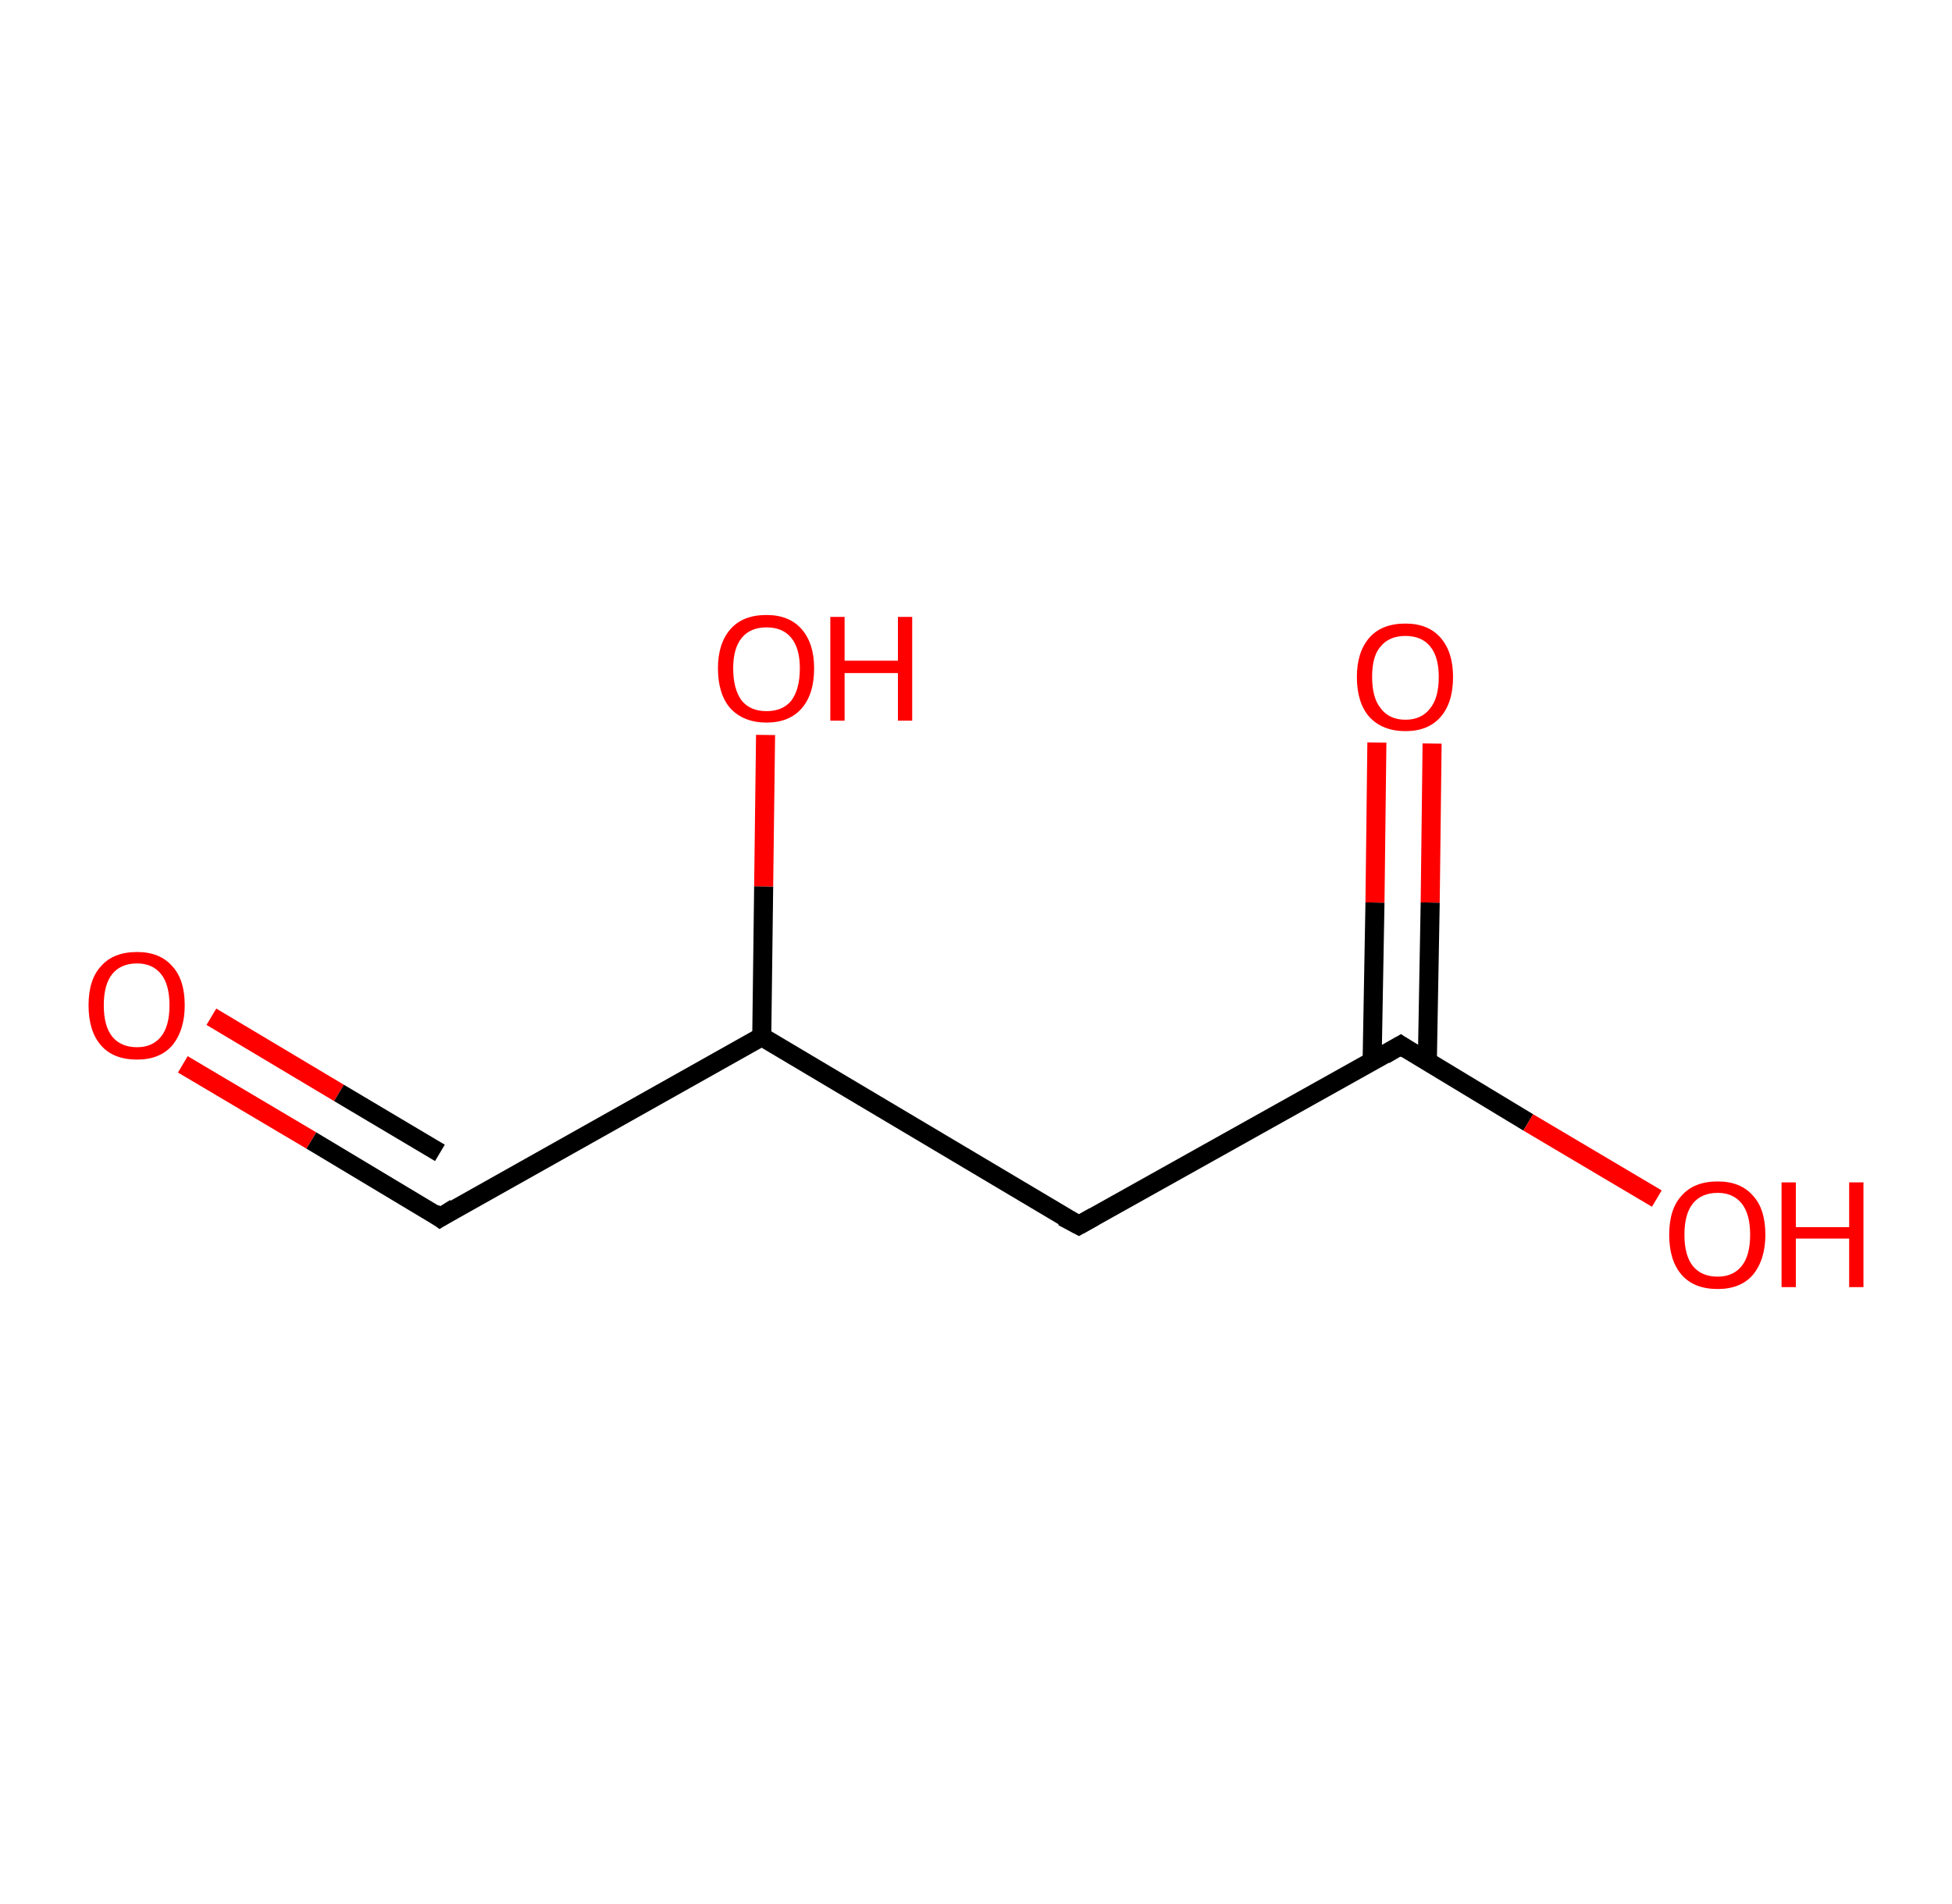 <?xml version='1.0' encoding='ASCII' standalone='yes'?>
<svg xmlns="http://www.w3.org/2000/svg" xmlns:rdkit="http://www.rdkit.org/xml" xmlns:xlink="http://www.w3.org/1999/xlink" version="1.1" baseProfile="full" xml:space="preserve" width="205px" height="200px" viewBox="0 0 205 200">
<!-- END OF HEADER -->
<rect style="opacity:1.0;fill:#FFFFFF;stroke:none" width="205.0" height="200.0" x="0.0" y="0.0"> </rect>
<path class="bond-0 atom-0 atom-1" d="M 19.2,111.8 L 32.7,119.8" style="fill:none;fill-rule:evenodd;stroke:#FF0000;stroke-width:2.0px;stroke-linecap:butt;stroke-linejoin:miter;stroke-opacity:1"/>
<path class="bond-0 atom-0 atom-1" d="M 32.7,119.8 L 46.2,127.9" style="fill:none;fill-rule:evenodd;stroke:#000000;stroke-width:2.0px;stroke-linecap:butt;stroke-linejoin:miter;stroke-opacity:1"/>
<path class="bond-0 atom-0 atom-1" d="M 22.2,106.8 L 35.6,114.8" style="fill:none;fill-rule:evenodd;stroke:#FF0000;stroke-width:2.0px;stroke-linecap:butt;stroke-linejoin:miter;stroke-opacity:1"/>
<path class="bond-0 atom-0 atom-1" d="M 35.6,114.8 L 46.2,121.1" style="fill:none;fill-rule:evenodd;stroke:#000000;stroke-width:2.0px;stroke-linecap:butt;stroke-linejoin:miter;stroke-opacity:1"/>
<path class="bond-1 atom-1 atom-2" d="M 46.2,127.9 L 80.0,108.9" style="fill:none;fill-rule:evenodd;stroke:#000000;stroke-width:2.0px;stroke-linecap:butt;stroke-linejoin:miter;stroke-opacity:1"/>
<path class="bond-2 atom-2 atom-3" d="M 80.0,108.9 L 80.2,93.1" style="fill:none;fill-rule:evenodd;stroke:#000000;stroke-width:2.0px;stroke-linecap:butt;stroke-linejoin:miter;stroke-opacity:1"/>
<path class="bond-2 atom-2 atom-3" d="M 80.2,93.1 L 80.4,77.2" style="fill:none;fill-rule:evenodd;stroke:#FF0000;stroke-width:2.0px;stroke-linecap:butt;stroke-linejoin:miter;stroke-opacity:1"/>
<path class="bond-3 atom-2 atom-4" d="M 80.0,108.9 L 113.3,128.7" style="fill:none;fill-rule:evenodd;stroke:#000000;stroke-width:2.0px;stroke-linecap:butt;stroke-linejoin:miter;stroke-opacity:1"/>
<path class="bond-4 atom-4 atom-5" d="M 113.3,128.7 L 147.1,109.8" style="fill:none;fill-rule:evenodd;stroke:#000000;stroke-width:2.0px;stroke-linecap:butt;stroke-linejoin:miter;stroke-opacity:1"/>
<path class="bond-5 atom-5 atom-6" d="M 149.9,111.5 L 150.2,94.8" style="fill:none;fill-rule:evenodd;stroke:#000000;stroke-width:2.0px;stroke-linecap:butt;stroke-linejoin:miter;stroke-opacity:1"/>
<path class="bond-5 atom-5 atom-6" d="M 150.2,94.8 L 150.4,78.1" style="fill:none;fill-rule:evenodd;stroke:#FF0000;stroke-width:2.0px;stroke-linecap:butt;stroke-linejoin:miter;stroke-opacity:1"/>
<path class="bond-5 atom-5 atom-6" d="M 144.1,111.5 L 144.4,94.8" style="fill:none;fill-rule:evenodd;stroke:#000000;stroke-width:2.0px;stroke-linecap:butt;stroke-linejoin:miter;stroke-opacity:1"/>
<path class="bond-5 atom-5 atom-6" d="M 144.4,94.8 L 144.6,78.0" style="fill:none;fill-rule:evenodd;stroke:#FF0000;stroke-width:2.0px;stroke-linecap:butt;stroke-linejoin:miter;stroke-opacity:1"/>
<path class="bond-6 atom-5 atom-7" d="M 147.1,109.8 L 160.5,117.9" style="fill:none;fill-rule:evenodd;stroke:#000000;stroke-width:2.0px;stroke-linecap:butt;stroke-linejoin:miter;stroke-opacity:1"/>
<path class="bond-6 atom-5 atom-7" d="M 160.5,117.9 L 174.0,125.9" style="fill:none;fill-rule:evenodd;stroke:#FF0000;stroke-width:2.0px;stroke-linecap:butt;stroke-linejoin:miter;stroke-opacity:1"/>
<path d="M 45.5,127.4 L 46.2,127.9 L 47.8,126.9" style="fill:none;stroke:#000000;stroke-width:2.0px;stroke-linecap:butt;stroke-linejoin:miter;stroke-opacity:1;"/>
<path d="M 111.6,127.8 L 113.3,128.7 L 114.9,127.8" style="fill:none;stroke:#000000;stroke-width:2.0px;stroke-linecap:butt;stroke-linejoin:miter;stroke-opacity:1;"/>
<path d="M 145.4,110.8 L 147.1,109.8 L 147.7,110.2" style="fill:none;stroke:#000000;stroke-width:2.0px;stroke-linecap:butt;stroke-linejoin:miter;stroke-opacity:1;"/>
<path class="atom-0" d="M 9.3 105.6 Q 9.3 102.9, 10.6 101.5 Q 11.9 100.0, 14.4 100.0 Q 16.8 100.0, 18.1 101.5 Q 19.4 102.9, 19.4 105.6 Q 19.4 108.2, 18.1 109.8 Q 16.8 111.3, 14.4 111.3 Q 11.9 111.3, 10.6 109.8 Q 9.3 108.3, 9.3 105.6 M 14.4 110.0 Q 16.0 110.0, 16.9 108.9 Q 17.8 107.8, 17.8 105.6 Q 17.8 103.4, 16.9 102.3 Q 16.0 101.2, 14.4 101.2 Q 12.7 101.2, 11.8 102.3 Q 10.9 103.4, 10.9 105.6 Q 10.9 107.8, 11.8 108.9 Q 12.7 110.0, 14.4 110.0 " fill="#FF0000"/>
<path class="atom-3" d="M 75.4 70.2 Q 75.4 67.6, 76.7 66.1 Q 78.0 64.6, 80.5 64.6 Q 82.9 64.6, 84.2 66.1 Q 85.5 67.6, 85.5 70.2 Q 85.5 72.9, 84.2 74.4 Q 82.9 75.9, 80.5 75.9 Q 78.1 75.9, 76.7 74.4 Q 75.4 72.9, 75.4 70.2 M 80.5 74.7 Q 82.2 74.7, 83.1 73.6 Q 84.0 72.4, 84.0 70.2 Q 84.0 68.1, 83.1 67.0 Q 82.2 65.9, 80.5 65.9 Q 78.8 65.9, 77.9 67.0 Q 77.0 68.1, 77.0 70.2 Q 77.0 72.4, 77.9 73.6 Q 78.8 74.7, 80.5 74.7 " fill="#FF0000"/>
<path class="atom-3" d="M 87.2 64.8 L 88.7 64.8 L 88.7 69.4 L 94.3 69.4 L 94.3 64.8 L 95.8 64.8 L 95.8 75.7 L 94.3 75.7 L 94.3 70.7 L 88.7 70.7 L 88.7 75.7 L 87.2 75.7 L 87.2 64.8 " fill="#FF0000"/>
<path class="atom-6" d="M 142.5 71.1 Q 142.5 68.5, 143.8 67.0 Q 145.1 65.5, 147.6 65.5 Q 150.0 65.5, 151.3 67.0 Q 152.6 68.5, 152.6 71.1 Q 152.6 73.8, 151.3 75.3 Q 150.0 76.8, 147.6 76.8 Q 145.2 76.8, 143.8 75.3 Q 142.5 73.8, 142.5 71.1 M 147.6 75.6 Q 149.3 75.6, 150.2 74.4 Q 151.1 73.3, 151.1 71.1 Q 151.1 69.0, 150.2 67.9 Q 149.3 66.8, 147.6 66.8 Q 145.9 66.8, 145.0 67.9 Q 144.1 68.9, 144.1 71.1 Q 144.1 73.3, 145.0 74.4 Q 145.9 75.6, 147.6 75.6 " fill="#FF0000"/>
<path class="atom-7" d="M 175.3 129.7 Q 175.3 127.0, 176.6 125.6 Q 177.9 124.1, 180.4 124.1 Q 182.8 124.1, 184.1 125.6 Q 185.4 127.0, 185.4 129.7 Q 185.4 132.3, 184.1 133.9 Q 182.8 135.4, 180.4 135.4 Q 177.9 135.4, 176.6 133.9 Q 175.3 132.4, 175.3 129.7 M 180.4 134.1 Q 182.0 134.1, 182.9 133.0 Q 183.8 131.9, 183.8 129.7 Q 183.8 127.5, 182.9 126.4 Q 182.0 125.3, 180.4 125.3 Q 178.7 125.3, 177.8 126.4 Q 176.9 127.5, 176.9 129.7 Q 176.9 131.9, 177.8 133.0 Q 178.7 134.1, 180.4 134.1 " fill="#FF0000"/>
<path class="atom-7" d="M 187.1 124.2 L 188.6 124.2 L 188.6 128.9 L 194.2 128.9 L 194.2 124.2 L 195.7 124.2 L 195.7 135.2 L 194.2 135.2 L 194.2 130.1 L 188.6 130.1 L 188.6 135.2 L 187.1 135.2 L 187.1 124.2 " fill="#FF0000"/>
</svg>
